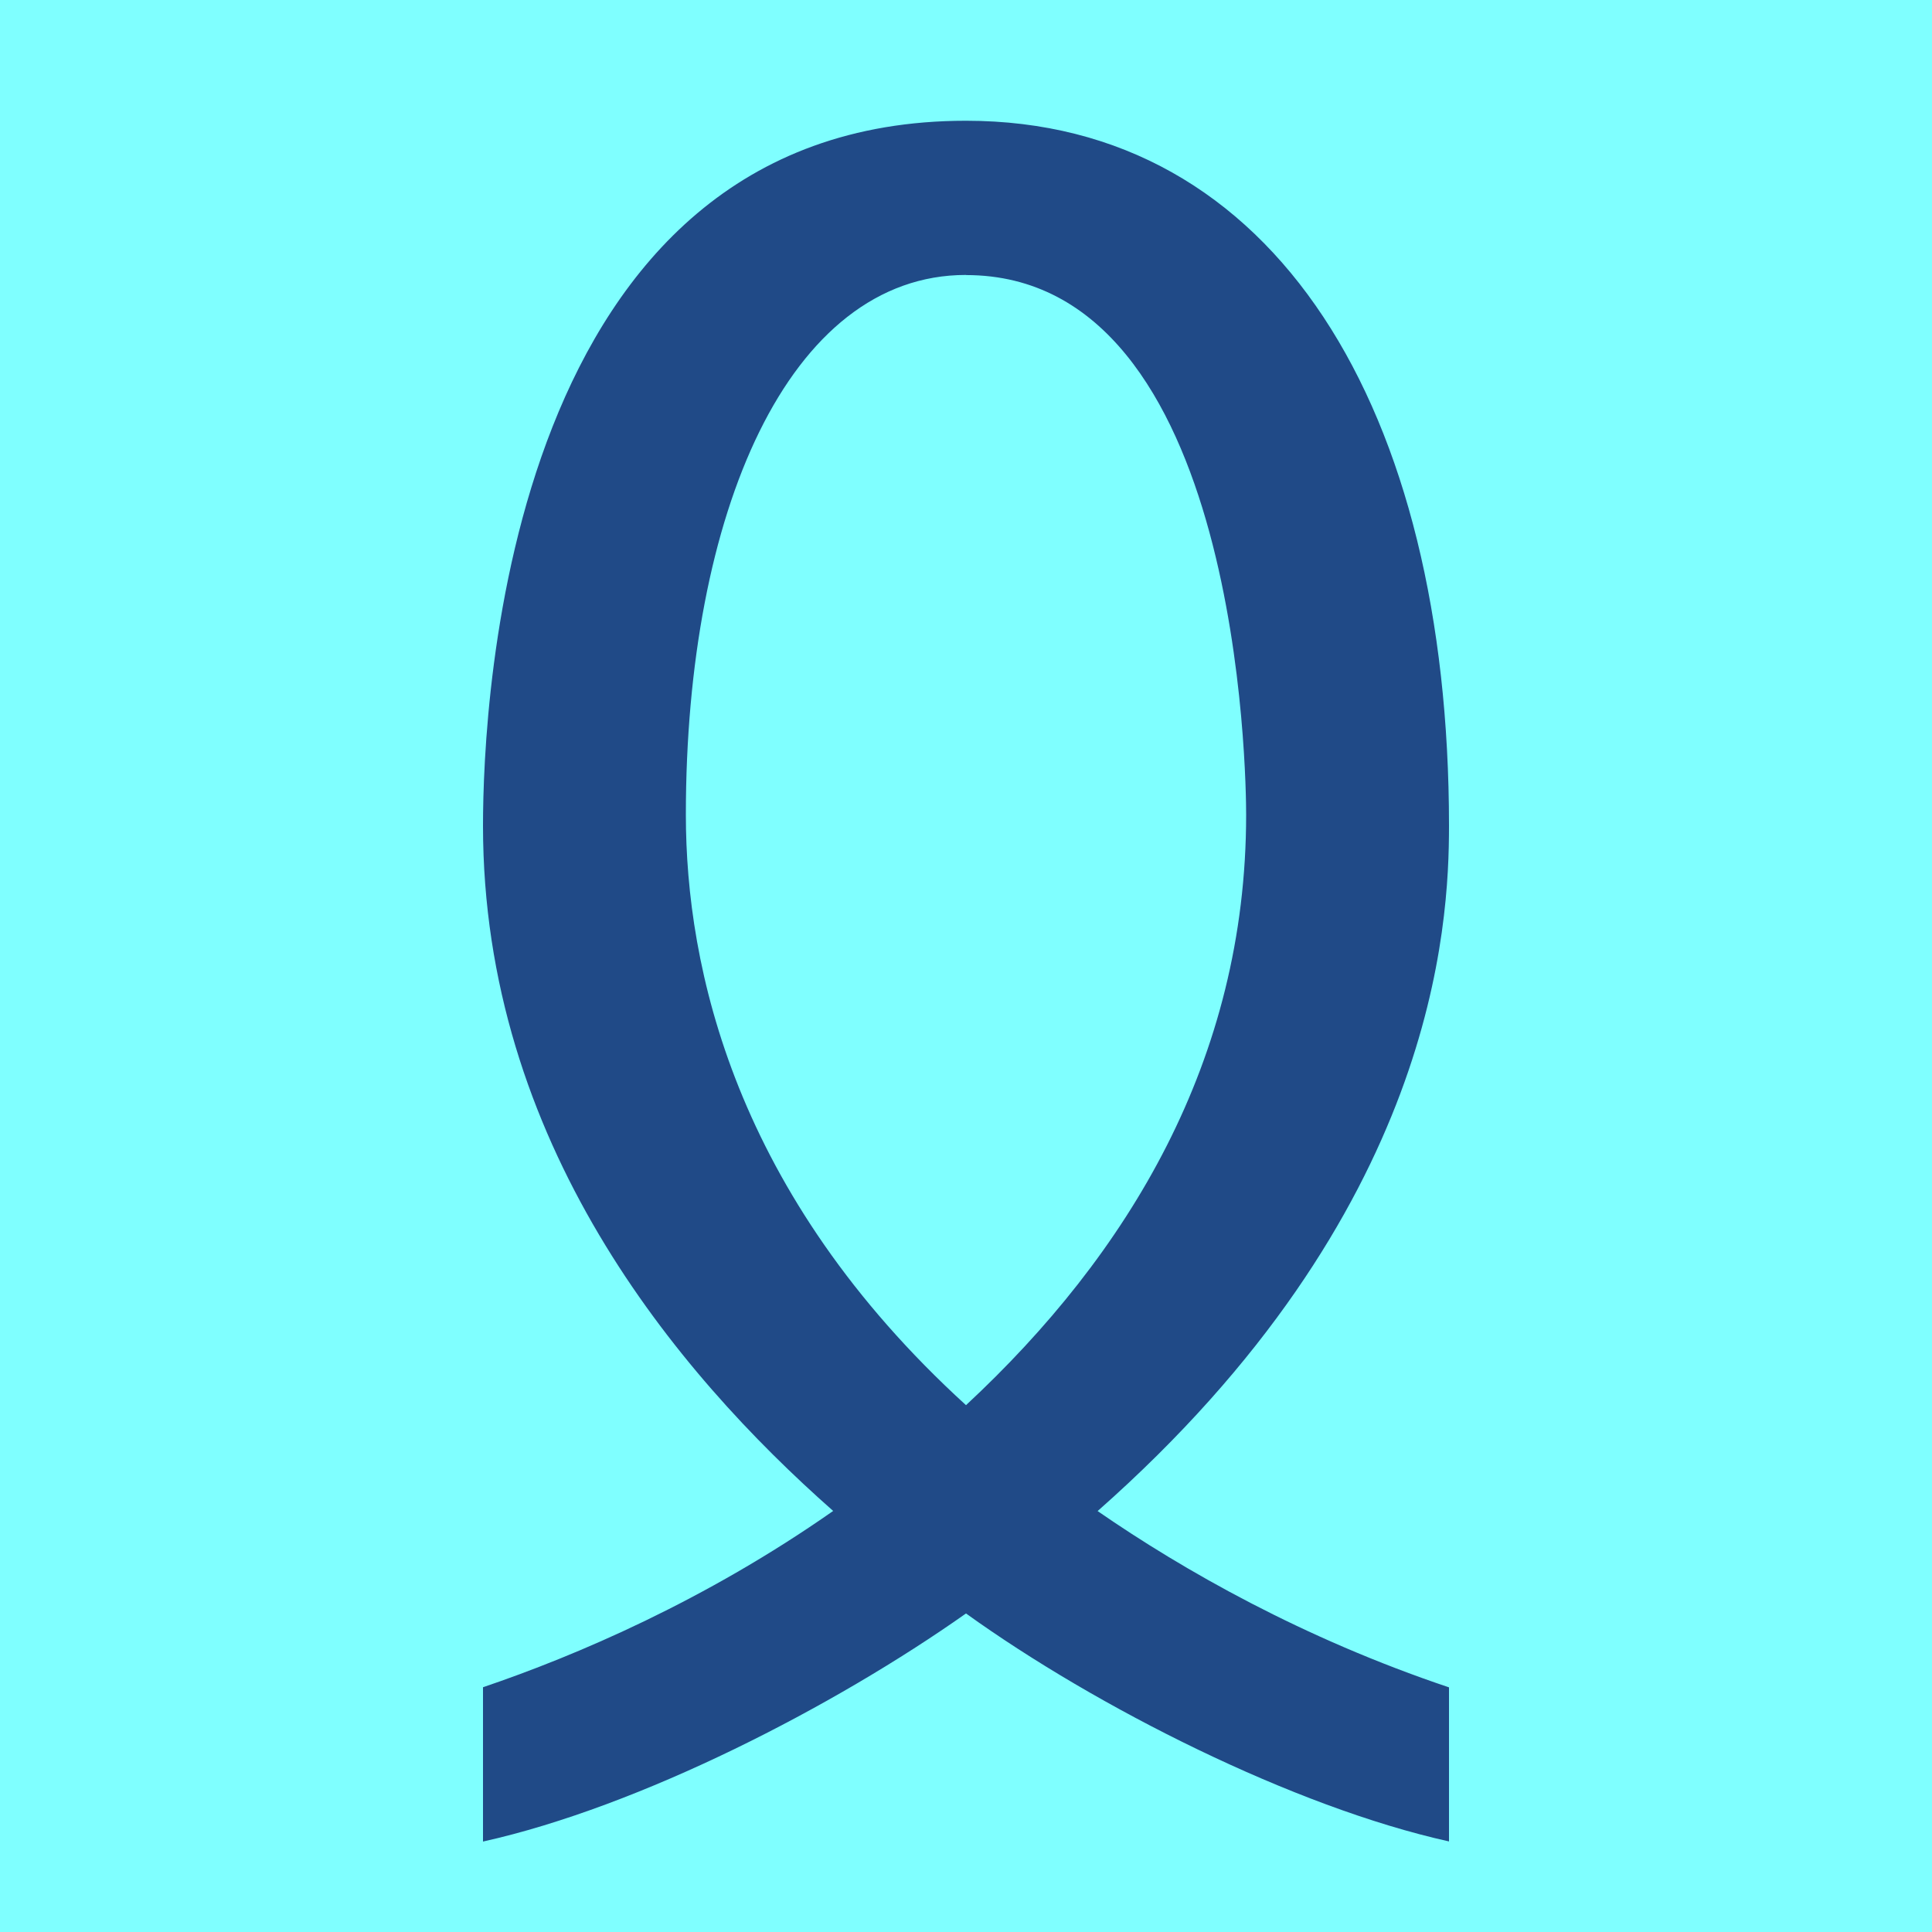 <?xml version="1.0" encoding="UTF-8" standalone="no"?>
<!-- Created with Inkscape (http://www.inkscape.org/) -->

<svg
   width="16"
   height="16"
   viewBox="0 0 16 16"
   version="1.1"
   id="svg5"
   inkscape:version="1.2.2 (732a01da63, 2022-12-09)"
   sodipodi:docname="10450.svg"
   inkscape:export-filename="..\0000.png"
   inkscape:export-xdpi="96"
   inkscape:export-ydpi="96"
   xml:space="preserve"
   xmlns:inkscape="http://www.inkscape.org/namespaces/inkscape"
   xmlns:sodipodi="http://sodipodi.sourceforge.net/DTD/sodipodi-0.dtd"
   xmlns="http://www.w3.org/2000/svg"
   xmlns:svg="http://www.w3.org/2000/svg"><sodipodi:namedview
     id="namedview7"
     pagecolor="#ffffff"
     bordercolor="#666666"
     borderopacity="1.0"
     inkscape:pageshadow="2"
     inkscape:pageopacity="0"
     inkscape:pagecheckerboard="0"
     inkscape:document-units="px"
     showgrid="true"
     width="16mm"
     units="px"
     inkscape:zoom="33.322407"
     inkscape:cx="8.1776805"
     inkscape:cy="9.4530986"
     inkscape:window-width="1680"
     inkscape:window-height="998"
     inkscape:window-x="-8"
     inkscape:window-y="-8"
     inkscape:window-maximized="1"
     inkscape:current-layer="layer1"
     showguides="true"
     inkscape:guide-bbox="true"
     inkscape:snap-bbox="true"
     inkscape:bbox-paths="true"
     inkscape:bbox-nodes="true"
     inkscape:snap-global="true"
     inkscape:showpageshadow="2"
     inkscape:deskcolor="#ffffff"><inkscape:grid
       type="xygrid"
       id="grid828"
       originx="0"
       originy="0" /></sodipodi:namedview><defs
     id="defs2" /><g
     inkscape:label="Layer 1"
     inkscape:groupmode="layer"
     id="layer1"><rect
       style="opacity:1;fill:#7fffff;fill-opacity:1;stroke:none;stroke-width:4.438;stroke-linejoin:bevel;stop-color:#000000"
       id="rect691"
       width="16"
       height="16"
       x="-9.3132257e-08"
       y="8.5681677e-08" /><path
       d="M 12,15.25 C 10.716,14.965 9.082,14.14 8,13.362 c -1.09,0.769 -2.694,1.598 -4,1.889 V 13.973 C 4.772,13.711 5.839,13.256 6.9,12.513 5.594,11.361 4,9.453 4,6.839 4,5.809 4.203,1 8,1 10.562,1 12,3.391 12,6.839 c 0,0.818 -0.103,3.197 -2.91,5.675 0.711,0.491 1.701,1.054 2.91,1.46 z M 8,2.277 c -1.47,0 -2.32,1.971 -2.32,4.47 0,1.261 0.4,3.139 2.32,4.89 C 9.342,10.389 10.32,8.781 10.32,6.748 c 0,-0.28 -0.038,-4.47 -2.32,-4.47 z"
       id="path14225"
       style="fill:#204a87;stroke-width:1" /></g></svg>
